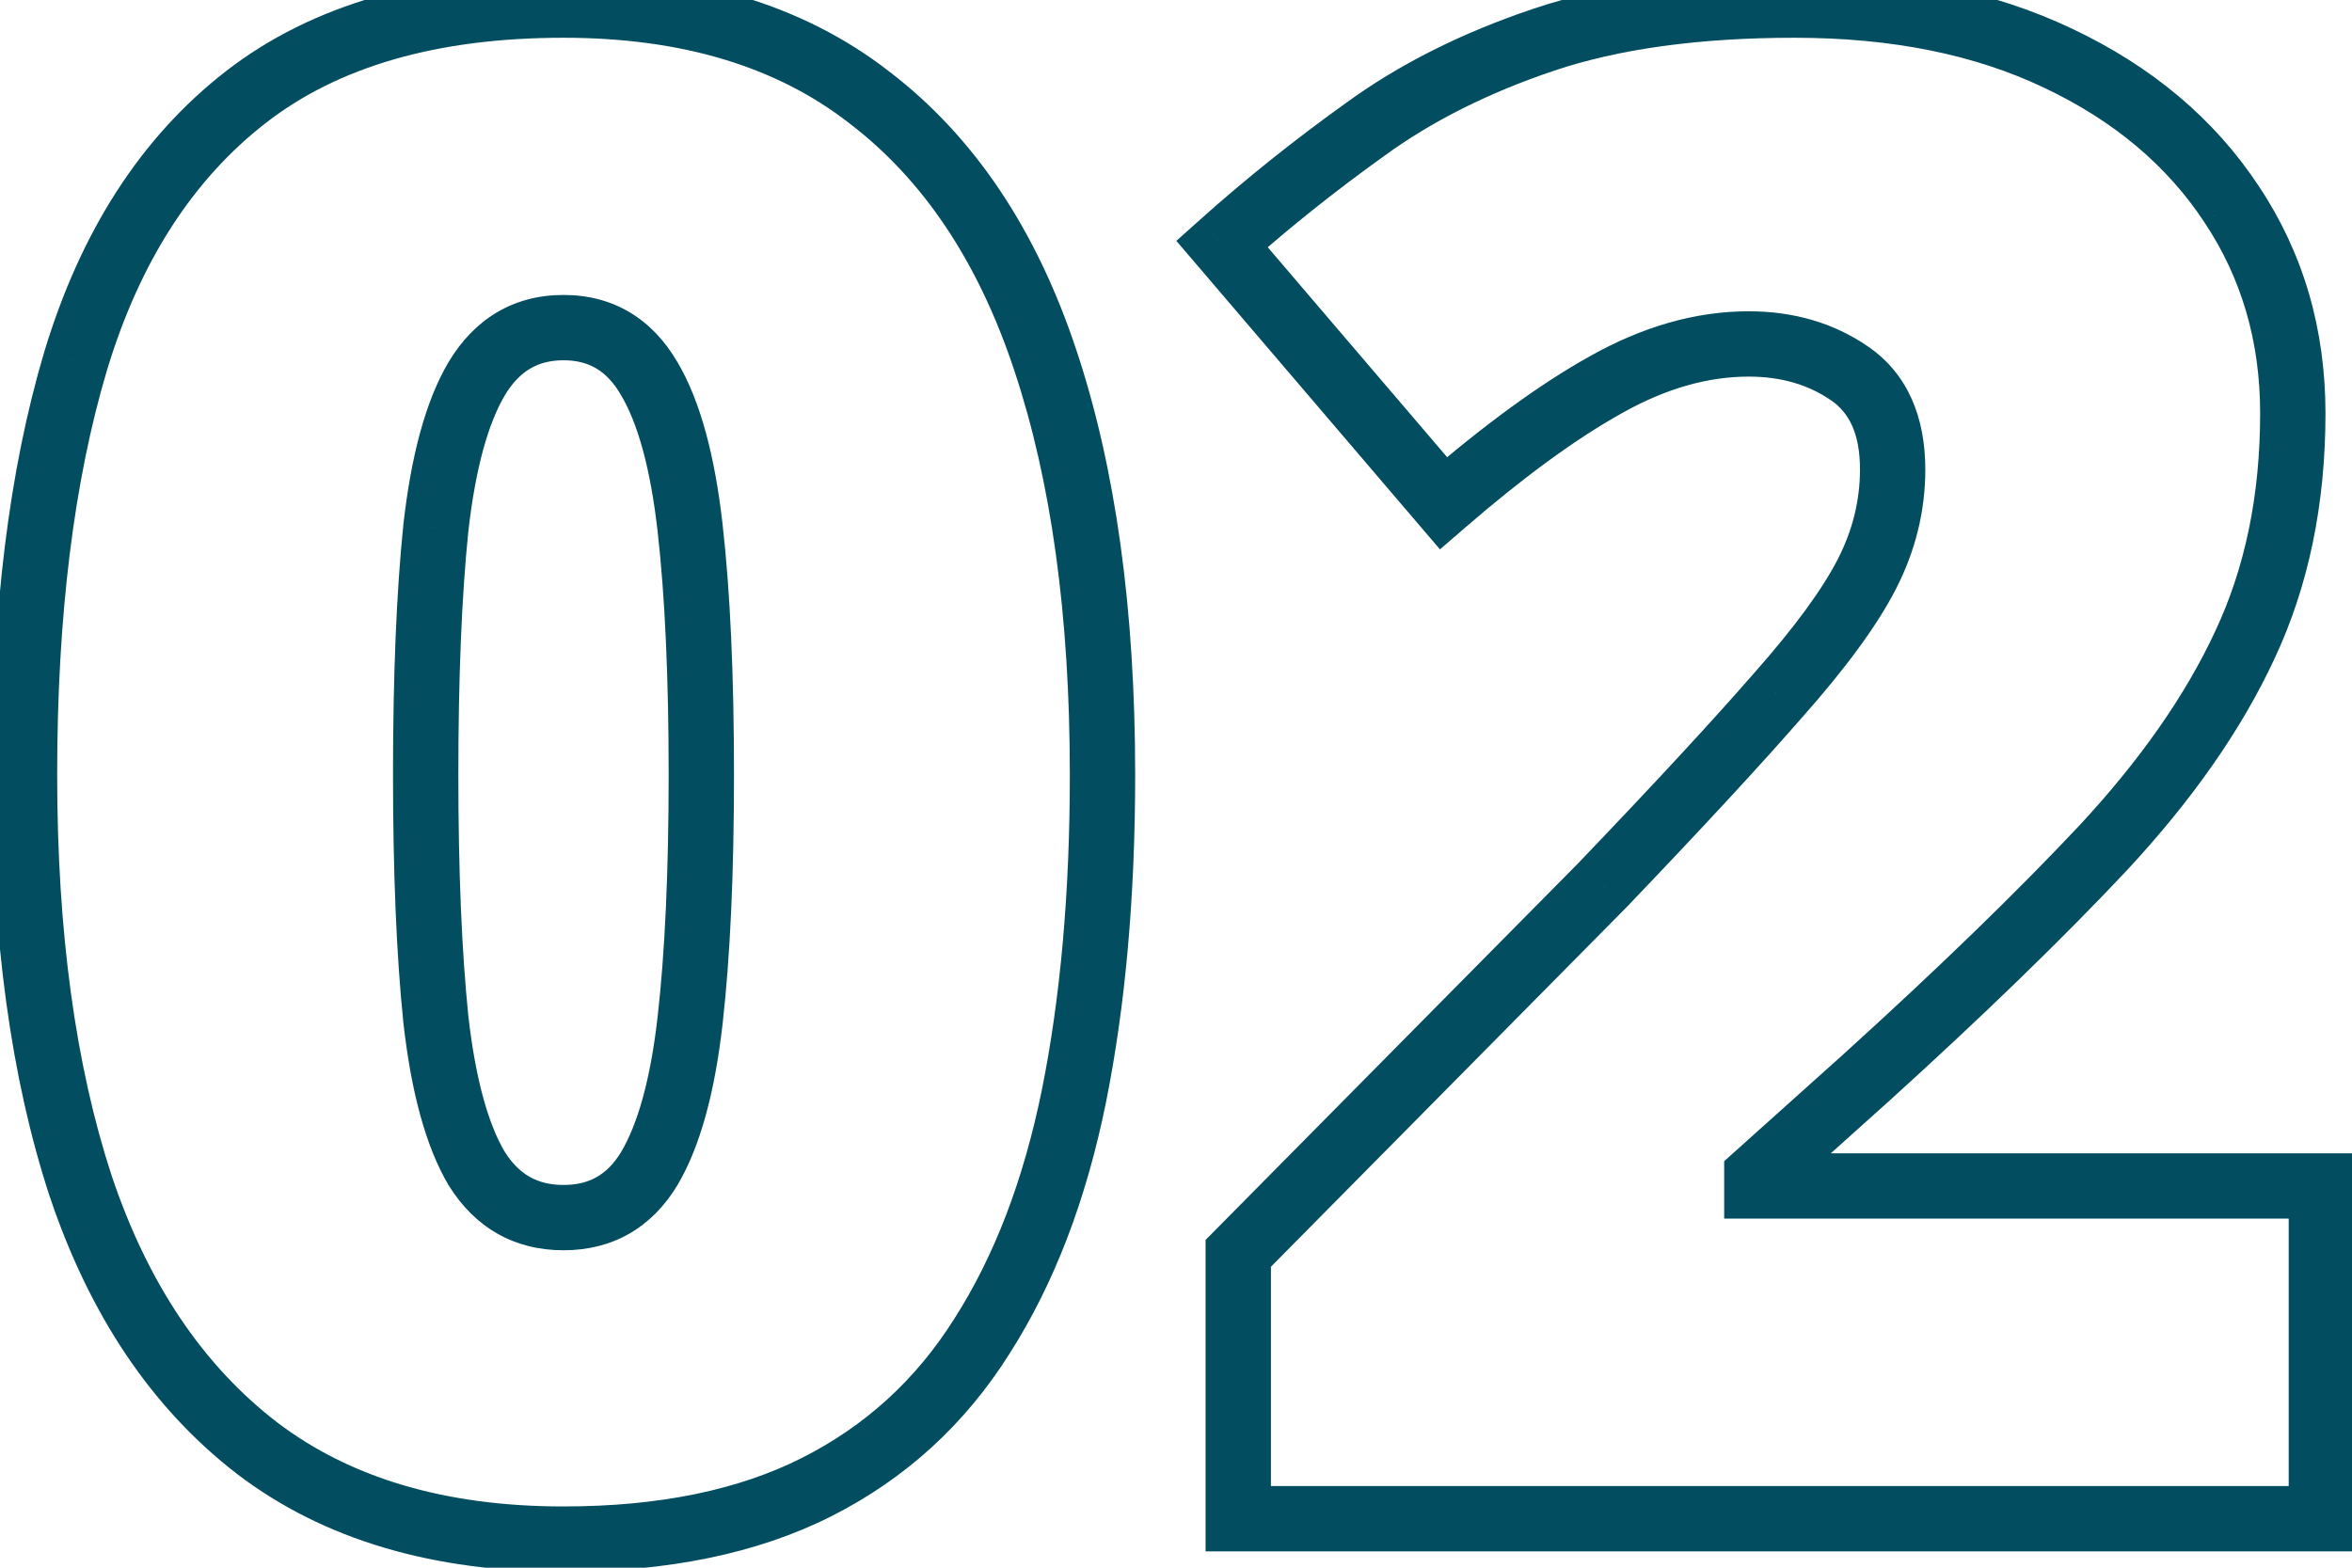 <svg width="72" height="48" viewBox="0 0 72 48" fill="none" xmlns="http://www.w3.org/2000/svg">
<path d="M32.875 33.562L33.855 33.761L33.855 33.76L32.875 33.562ZM30.062 40.906L29.22 40.368L29.216 40.374L30.062 40.906ZM7.875 44.344L7.265 45.136L7.27 45.14L7.875 44.344ZM2.469 36.312L1.518 36.624L1.521 36.63L2.469 36.312ZM2.312 11.062L1.355 10.774L1.354 10.777L2.312 11.062ZM26.594 2.969L25.981 3.759L25.988 3.765L26.594 2.969ZM32 11.031L31.051 11.346L31.051 11.348L32 11.031ZM13.344 31.219L12.349 31.321L12.35 31.331L13.344 31.219ZM14.594 35.781L13.733 36.291L13.739 36.301L13.746 36.311L14.594 35.781ZM19.875 35.781L20.731 36.298L20.736 36.291L19.875 35.781ZM21.125 31.25L22.119 31.364L22.119 31.363L21.125 31.25ZM19.875 11.594L19.01 12.095L19.014 12.103L19.875 11.594ZM14.594 11.594L13.736 11.079L13.733 11.084L14.594 11.594ZM13.344 16.156L12.35 16.044L12.349 16.054L13.344 16.156ZM32.75 23.719C32.75 27.334 32.462 30.547 31.895 33.365L33.855 33.76C34.454 30.786 34.75 27.437 34.75 23.719H32.75ZM31.895 33.364C31.331 36.144 30.432 38.471 29.22 40.368L30.905 41.445C32.276 39.3 33.252 36.731 33.855 33.761L31.895 33.364ZM29.216 40.374C28.041 42.243 26.489 43.659 24.549 44.639L25.451 46.424C27.719 45.278 29.543 43.611 30.909 41.439L29.216 40.374ZM24.549 44.639C22.62 45.613 20.201 46.125 17.25 46.125V48.125C20.424 48.125 23.171 47.575 25.451 46.424L24.549 44.639ZM17.25 46.125C13.602 46.125 10.705 45.24 8.48 43.548L7.27 45.14C9.92 47.156 13.273 48.125 17.25 48.125V46.125ZM8.485 43.551C6.233 41.819 4.533 39.322 3.417 35.995L1.521 36.63C2.738 40.261 4.642 43.118 7.265 45.136L8.485 43.551ZM3.419 36.001C2.315 32.629 1.75 28.541 1.75 23.719H-0.25C-0.25 28.688 0.331 32.996 1.518 36.624L3.419 36.001ZM1.75 23.719C1.75 18.846 2.265 14.729 3.271 11.348L1.354 10.777C0.277 14.396 -0.25 18.716 -0.25 23.719H1.75ZM3.27 11.351C4.285 7.988 5.923 5.483 8.144 3.759L6.918 2.179C4.307 4.205 2.465 7.095 1.355 10.774L3.27 11.351ZM8.144 3.759C10.336 2.059 13.337 1.156 17.25 1.156V-0.844C13.038 -0.844 9.56 0.129 6.918 2.179L8.144 3.759ZM17.25 1.156C20.896 1.156 23.779 2.051 25.981 3.759L27.207 2.179C24.575 0.137 21.229 -0.844 17.25 -0.844V1.156ZM25.988 3.765C28.234 5.473 29.934 7.975 31.051 11.346L32.949 10.717C31.733 7.045 29.828 4.173 27.199 2.173L25.988 3.765ZM31.051 11.348C32.175 14.717 32.75 18.833 32.75 23.719H34.75C34.75 18.688 34.159 14.345 32.949 10.715L31.051 11.348ZM12.031 23.719C12.031 26.718 12.136 29.255 12.349 31.321L14.338 31.116C14.135 29.141 14.031 26.678 14.031 23.719H12.031ZM12.35 31.331C12.585 33.406 13.023 35.091 13.733 36.291L15.454 35.272C14.956 34.43 14.56 33.073 14.337 31.106L12.35 31.331ZM13.746 36.311C14.547 37.593 15.747 38.281 17.25 38.281V36.281C16.461 36.281 15.89 35.969 15.442 35.251L13.746 36.311ZM17.25 38.281C18.754 38.281 19.95 37.591 20.731 36.298L19.019 35.264C18.592 35.972 18.037 36.281 17.25 36.281V38.281ZM20.736 36.291C21.445 35.093 21.883 33.419 22.119 31.364L20.131 31.136C19.909 33.081 19.514 34.428 19.014 35.272L20.736 36.291ZM22.119 31.363C22.354 29.291 22.469 26.741 22.469 23.719H20.469C20.469 26.697 20.355 29.167 20.131 31.137L22.119 31.363ZM22.469 23.719C22.469 20.676 22.354 18.115 22.119 16.044L20.131 16.269C20.355 18.239 20.469 20.719 20.469 23.719H22.469ZM22.119 16.044C21.883 13.969 21.445 12.284 20.736 11.084L19.014 12.103C19.513 12.945 19.908 14.302 20.131 16.269L22.119 16.044ZM20.74 11.092C19.968 9.761 18.774 9.031 17.25 9.031V11.031C18.017 11.031 18.573 11.343 19.01 12.095L20.74 11.092ZM17.25 9.031C15.728 9.031 14.529 9.758 13.736 11.079L15.451 12.108C15.909 11.346 16.48 11.031 17.25 11.031V9.031ZM13.733 11.084C13.023 12.284 12.585 13.969 12.35 16.044L14.337 16.269C14.56 14.302 14.956 12.945 15.454 12.103L13.733 11.084ZM12.349 16.054C12.136 18.121 12.031 20.678 12.031 23.719H14.031C14.031 20.717 14.135 18.233 14.338 16.259L12.349 16.054ZM71.062 46.5V47.5H72.062V46.5H71.062ZM37.906 46.5H36.906V47.5H37.906V46.5ZM37.906 38.375L37.195 37.672L36.906 37.964V38.375H37.906ZM49.062 27.094L49.773 27.797L49.779 27.791L49.785 27.785L49.062 27.094ZM54.438 21.281L53.689 20.618L53.684 20.624L54.438 21.281ZM49.156 11.781L49.643 12.655L49.647 12.652L49.156 11.781ZM44.188 15.406L43.427 16.056L44.081 16.821L44.842 16.163L44.188 15.406ZM37.406 7.469L36.74 6.723L36.011 7.375L36.646 8.118L37.406 7.469ZM41.781 3.969L42.364 4.782L42.371 4.777L41.781 3.969ZM63 1.781L62.569 2.684L62.573 2.685L63 1.781ZM68.312 6.25L67.478 6.8L67.481 6.805L68.312 6.25ZM68.719 19.75L67.814 19.325L67.812 19.329L68.719 19.75ZM64.375 25.969L65.104 26.653L65.107 26.65L64.375 25.969ZM57.125 33L57.793 33.744L57.797 33.741L57.125 33ZM53.781 36L53.113 35.256L52.781 35.554V36H53.781ZM53.781 36.312H52.781V37.312H53.781V36.312ZM71.062 36.312H72.062V35.312H71.062V36.312ZM71.062 45.5H37.906V47.5H71.062V45.5ZM38.906 46.5V38.375H36.906V46.5H38.906ZM38.617 39.078L49.773 27.797L48.352 26.391L37.195 37.672L38.617 39.078ZM49.785 27.785C52.102 25.364 53.906 23.414 55.191 21.938L53.684 20.624C52.428 22.066 50.648 23.99 48.34 26.402L49.785 27.785ZM55.186 21.944C56.501 20.46 57.47 19.147 58.047 18.017L56.266 17.108C55.801 18.019 54.958 19.186 53.689 20.618L55.186 21.944ZM58.047 18.017C58.637 16.861 58.938 15.643 58.938 14.375H56.938C56.938 15.315 56.717 16.222 56.266 17.108L58.047 18.017ZM58.938 14.375C58.938 12.793 58.412 11.456 57.193 10.615L56.057 12.26C56.588 12.627 56.938 13.249 56.938 14.375H58.938ZM57.193 10.615C56.132 9.882 54.897 9.531 53.531 9.531V11.531C54.54 11.531 55.368 11.785 56.057 12.26L57.193 10.615ZM53.531 9.531C51.893 9.531 50.267 10.008 48.665 10.91L49.647 12.652C51.004 11.888 52.294 11.531 53.531 11.531V9.531ZM48.669 10.908C47.131 11.765 45.417 13.02 43.533 14.65L44.842 16.163C46.666 14.584 48.265 13.422 49.643 12.655L48.669 10.908ZM44.948 14.757L38.167 6.819L36.646 8.118L43.427 16.056L44.948 14.757ZM38.073 8.214C39.42 7.01 40.85 5.866 42.364 4.782L41.199 3.156C39.629 4.28 38.142 5.469 36.74 6.723L38.073 8.214ZM42.371 4.777C43.818 3.721 45.546 2.847 47.569 2.166L46.931 0.271C44.745 1.007 42.828 1.967 41.192 3.161L42.371 4.777ZM47.569 2.166C49.541 1.503 51.989 1.156 54.938 1.156V-0.844C51.845 -0.844 49.167 -0.482 46.931 0.271L47.569 2.166ZM54.938 1.156C57.927 1.156 60.461 1.678 62.569 2.684L63.431 0.879C60.998 -0.282 58.157 -0.844 54.938 -0.844V1.156ZM62.573 2.685C64.718 3.7 66.34 5.075 67.478 6.8L69.147 5.7C67.785 3.633 65.865 2.029 63.427 0.877L62.573 2.685ZM67.481 6.805C68.614 8.505 69.188 10.445 69.188 12.656H71.188C71.188 10.076 70.511 7.745 69.144 5.695L67.481 6.805ZM69.188 12.656C69.188 15.177 68.722 17.393 67.814 19.325L69.624 20.175C70.674 17.94 71.188 15.427 71.188 12.656H69.188ZM67.812 19.329C66.907 21.276 65.526 23.263 63.643 25.288L65.107 26.65C67.099 24.508 68.614 22.349 69.626 20.171L67.812 19.329ZM63.646 25.284C61.732 27.321 59.336 29.646 56.453 32.259L57.797 33.741C60.705 31.104 63.143 28.741 65.104 26.653L63.646 25.284ZM56.457 32.256L53.113 35.256L54.449 36.744L57.793 33.744L56.457 32.256ZM52.781 36V36.312H54.781V36H52.781ZM53.781 37.312H71.062V35.312H53.781V37.312ZM70.062 36.312V46.5H72.062V36.312H70.062Z" fill="#024D60"/>
</svg>
